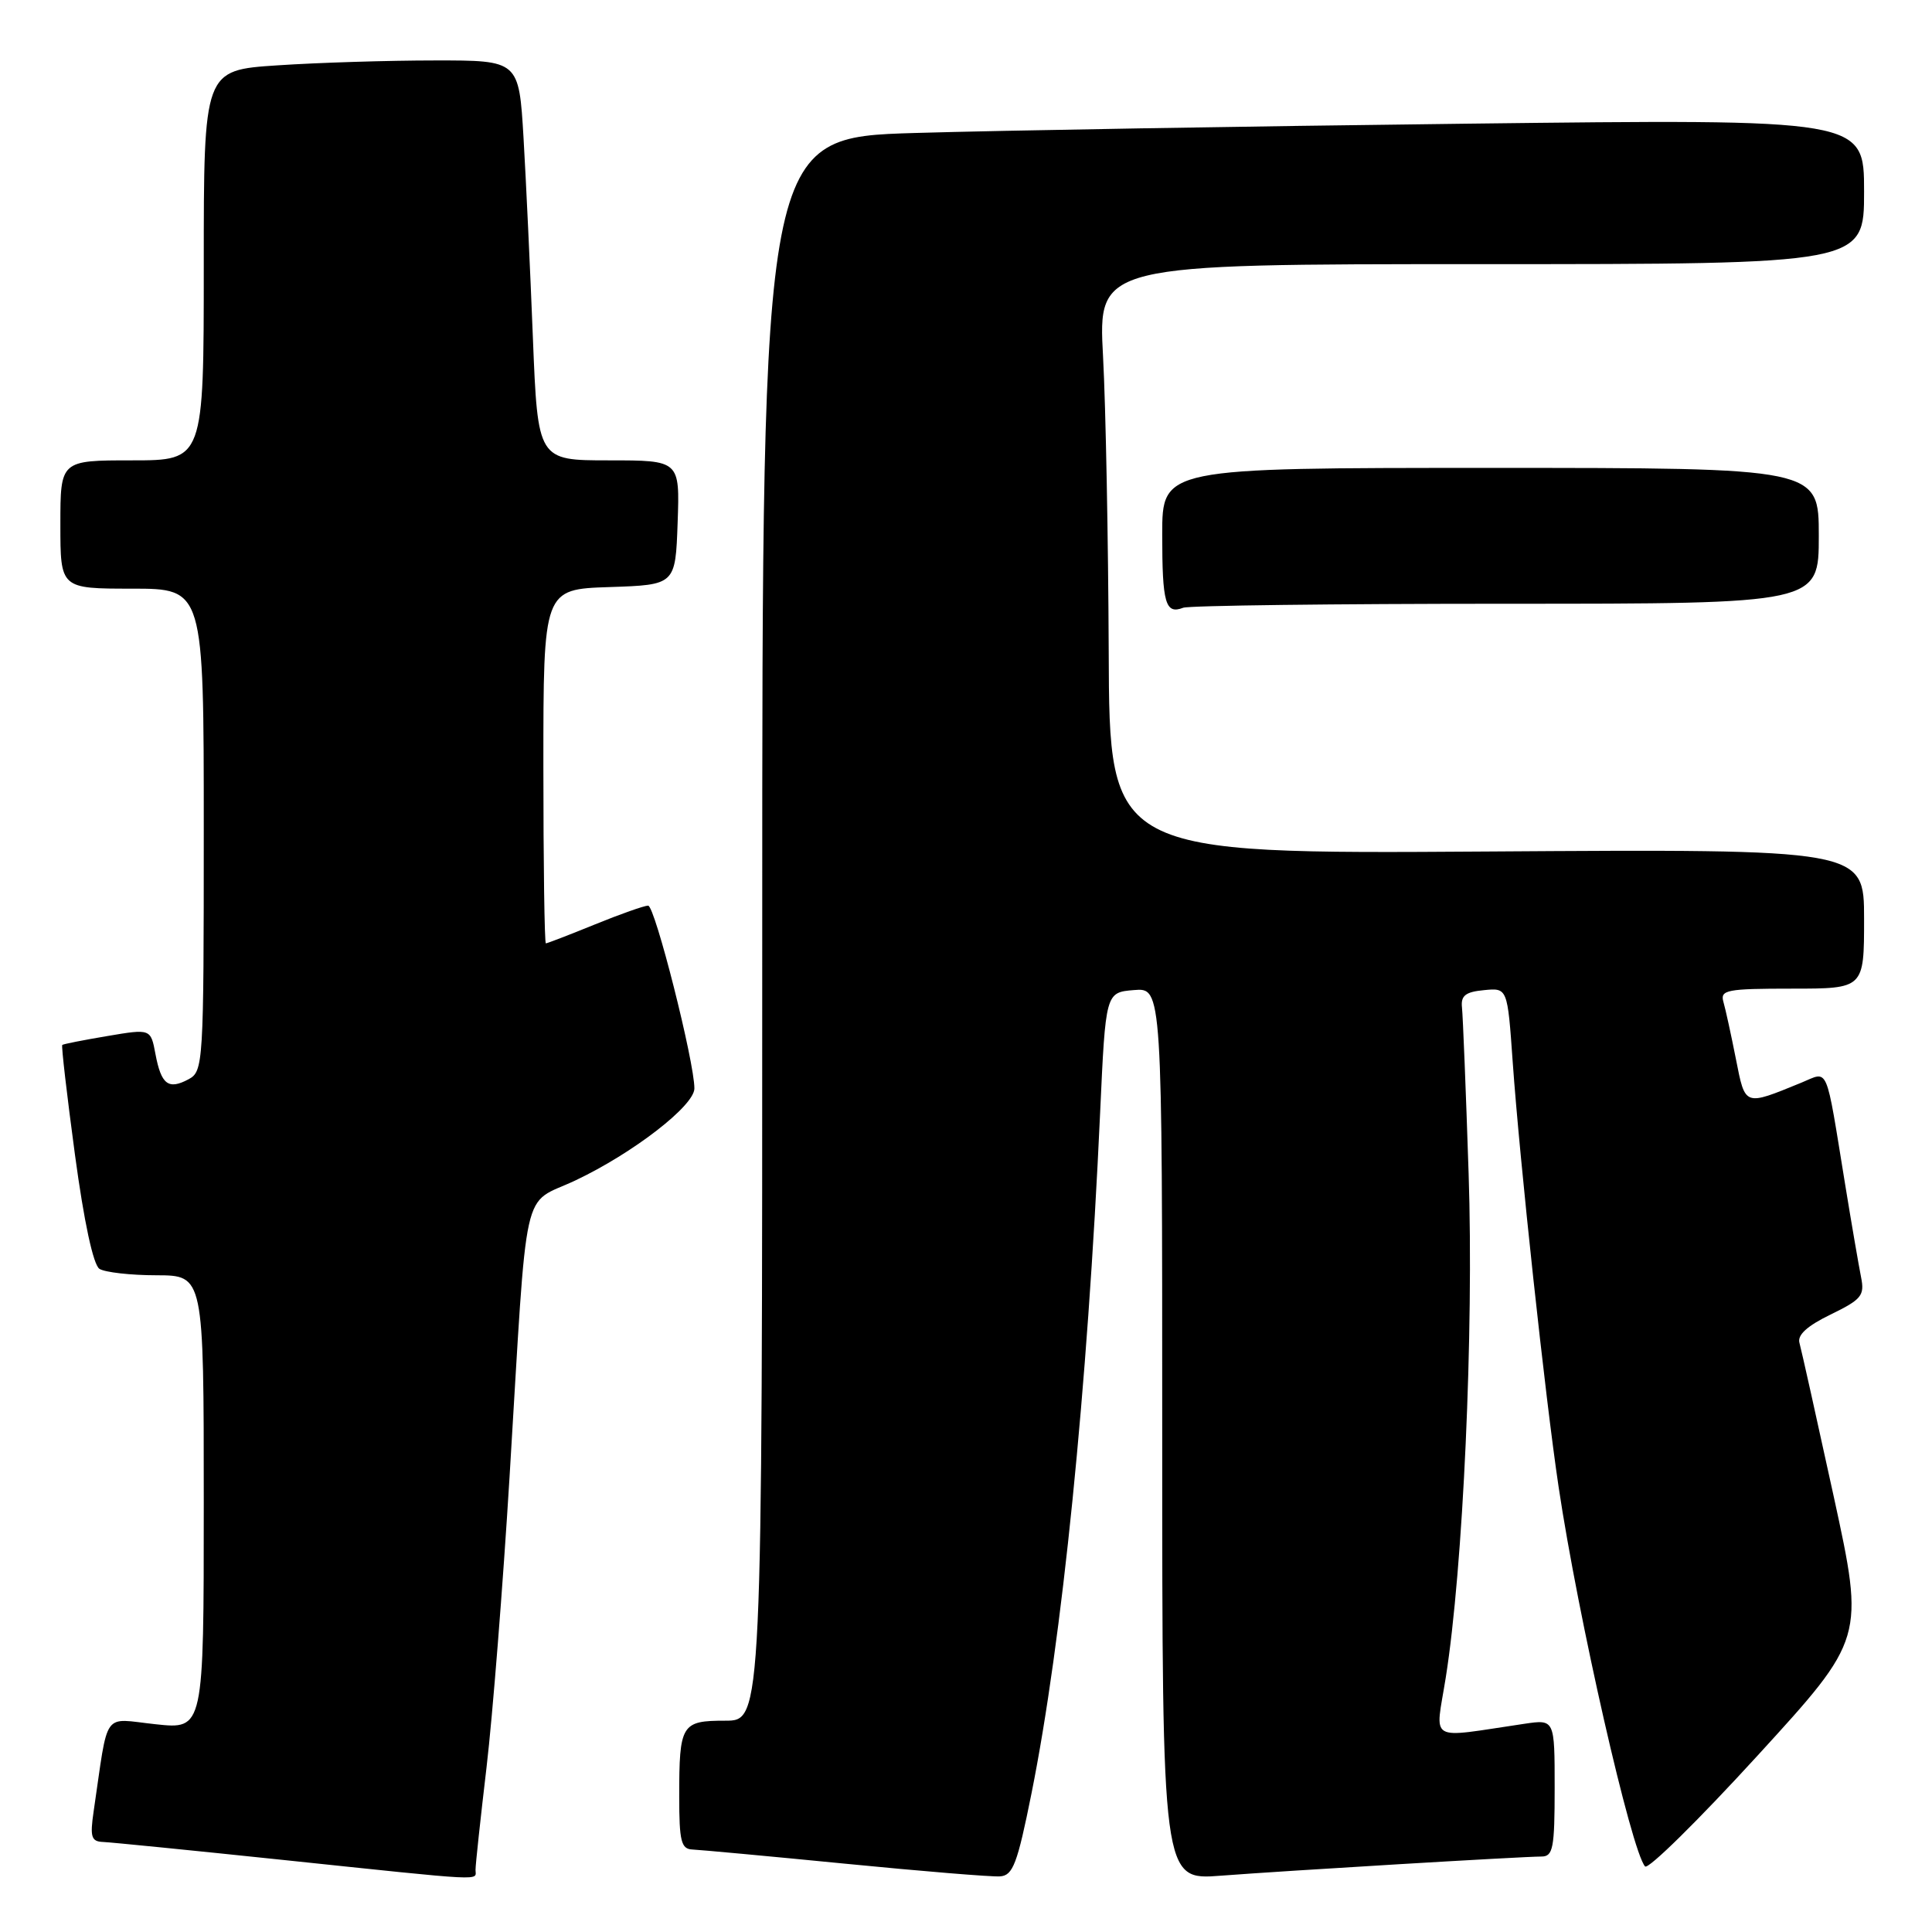 <?xml version="1.0" encoding="UTF-8" standalone="no"?>
<!DOCTYPE svg PUBLIC "-//W3C//DTD SVG 1.1//EN" "http://www.w3.org/Graphics/SVG/1.1/DTD/svg11.dtd" >
<svg xmlns="http://www.w3.org/2000/svg" xmlns:xlink="http://www.w3.org/1999/xlink" version="1.1" viewBox="0 0 256 256">
 <g >
 <path fill="currentColor"
d=" M 63.01 247.75 C 63.01 247.06 63.67 240.95 64.47 234.17 C 65.27 227.39 66.64 210.07 67.52 195.67 C 69.96 155.58 69.01 159.84 76.25 156.41 C 83.88 152.80 92.00 146.52 92.01 144.23 C 92.03 140.76 86.78 120.00 85.88 120.00 C 85.38 120.00 82.19 121.12 78.81 122.50 C 75.42 123.88 72.51 125.00 72.33 125.00 C 72.15 125.00 72.00 114.44 72.00 101.54 C 72.00 78.08 72.00 78.08 80.75 77.79 C 89.50 77.50 89.50 77.50 89.79 69.25 C 90.08 61.00 90.08 61.00 80.67 61.00 C 71.26 61.00 71.26 61.00 70.61 44.75 C 70.26 35.81 69.70 23.89 69.37 18.25 C 68.76 8.00 68.76 8.00 57.63 8.01 C 51.51 8.01 42.11 8.30 36.75 8.66 C 27.00 9.30 27.00 9.30 27.00 35.15 C 27.00 61.00 27.00 61.00 17.50 61.00 C 8.00 61.00 8.00 61.00 8.00 69.50 C 8.00 78.00 8.00 78.00 17.50 78.00 C 27.00 78.00 27.00 78.00 27.00 109.96 C 27.00 141.02 26.94 141.96 24.98 143.01 C 22.31 144.44 21.36 143.71 20.60 139.67 C 19.97 136.31 19.97 136.31 14.23 137.28 C 11.08 137.81 8.39 138.34 8.25 138.46 C 8.11 138.58 8.87 145.11 9.93 152.99 C 11.13 161.89 12.36 167.61 13.18 168.13 C 13.91 168.59 17.31 168.98 20.75 168.98 C 27.00 169.00 27.00 169.00 27.00 199.08 C 27.00 229.16 27.00 229.16 20.61 228.47 C 13.46 227.71 14.42 226.37 12.41 240.00 C 11.91 243.41 12.09 244.01 13.66 244.07 C 14.67 244.11 25.40 245.18 37.50 246.45 C 64.98 249.33 63.00 249.23 63.01 247.75 Z  M 136.68 237.63 C 140.73 217.43 144.09 184.17 145.77 147.50 C 146.50 131.50 146.50 131.50 150.25 131.19 C 154.00 130.88 154.00 130.88 154.00 190.01 C 154.00 249.14 154.00 249.14 161.75 248.54 C 170.53 247.87 201.59 246.01 204.25 246.00 C 205.79 246.00 206.00 244.90 206.00 236.91 C 206.00 227.82 206.00 227.82 202.00 228.41 C 188.95 230.33 190.18 231.05 191.57 222.29 C 193.87 207.83 195.30 176.38 194.60 155.50 C 194.24 144.50 193.84 134.60 193.72 133.50 C 193.55 131.93 194.18 131.43 196.63 131.20 C 199.75 130.89 199.75 130.89 200.44 140.70 C 201.36 153.75 204.75 185.16 206.52 197.00 C 209.10 214.29 216.17 245.32 217.98 247.31 C 218.39 247.76 225.10 241.14 232.90 232.61 C 247.07 217.11 247.07 217.11 242.98 198.30 C 240.72 187.96 238.68 178.80 238.44 177.95 C 238.13 176.90 239.45 175.69 242.57 174.18 C 246.67 172.18 247.09 171.67 246.60 169.23 C 246.30 167.73 245.35 162.22 244.50 157.00 C 241.85 140.75 242.37 141.95 238.69 143.46 C 231.07 146.57 231.27 146.65 230.01 140.29 C 229.38 137.11 228.64 133.71 228.36 132.75 C 227.91 131.17 228.80 131.00 237.43 131.00 C 247.00 131.00 247.00 131.00 247.00 121.75 C 247.00 112.50 247.00 112.50 197.00 112.83 C 147.00 113.16 147.00 113.16 146.91 86.33 C 146.85 71.57 146.52 53.99 146.16 47.25 C 145.50 35.00 145.50 35.00 196.25 35.00 C 247.00 35.00 247.00 35.00 247.00 25.38 C 247.00 15.76 247.00 15.76 194.25 16.39 C 165.24 16.73 132.39 17.29 121.25 17.62 C 101.00 18.22 101.00 18.22 101.00 123.11 C 101.00 228.00 101.00 228.00 96.11 228.00 C 90.28 228.00 90.00 228.46 90.00 238.08 C 90.00 243.98 90.26 245.01 91.75 245.07 C 92.71 245.11 101.83 245.95 112.00 246.95 C 122.17 247.95 131.40 248.71 132.50 248.63 C 134.22 248.52 134.80 246.99 136.68 237.63 Z  M 199.58 80.00 C 241.00 80.00 241.00 80.00 241.00 71.00 C 241.00 62.00 241.00 62.00 197.50 62.00 C 154.00 62.00 154.00 62.00 154.00 70.83 C 154.00 79.96 154.42 81.44 156.78 80.53 C 157.54 80.24 176.80 80.00 199.58 80.00 Z "/>
</g>
</svg>